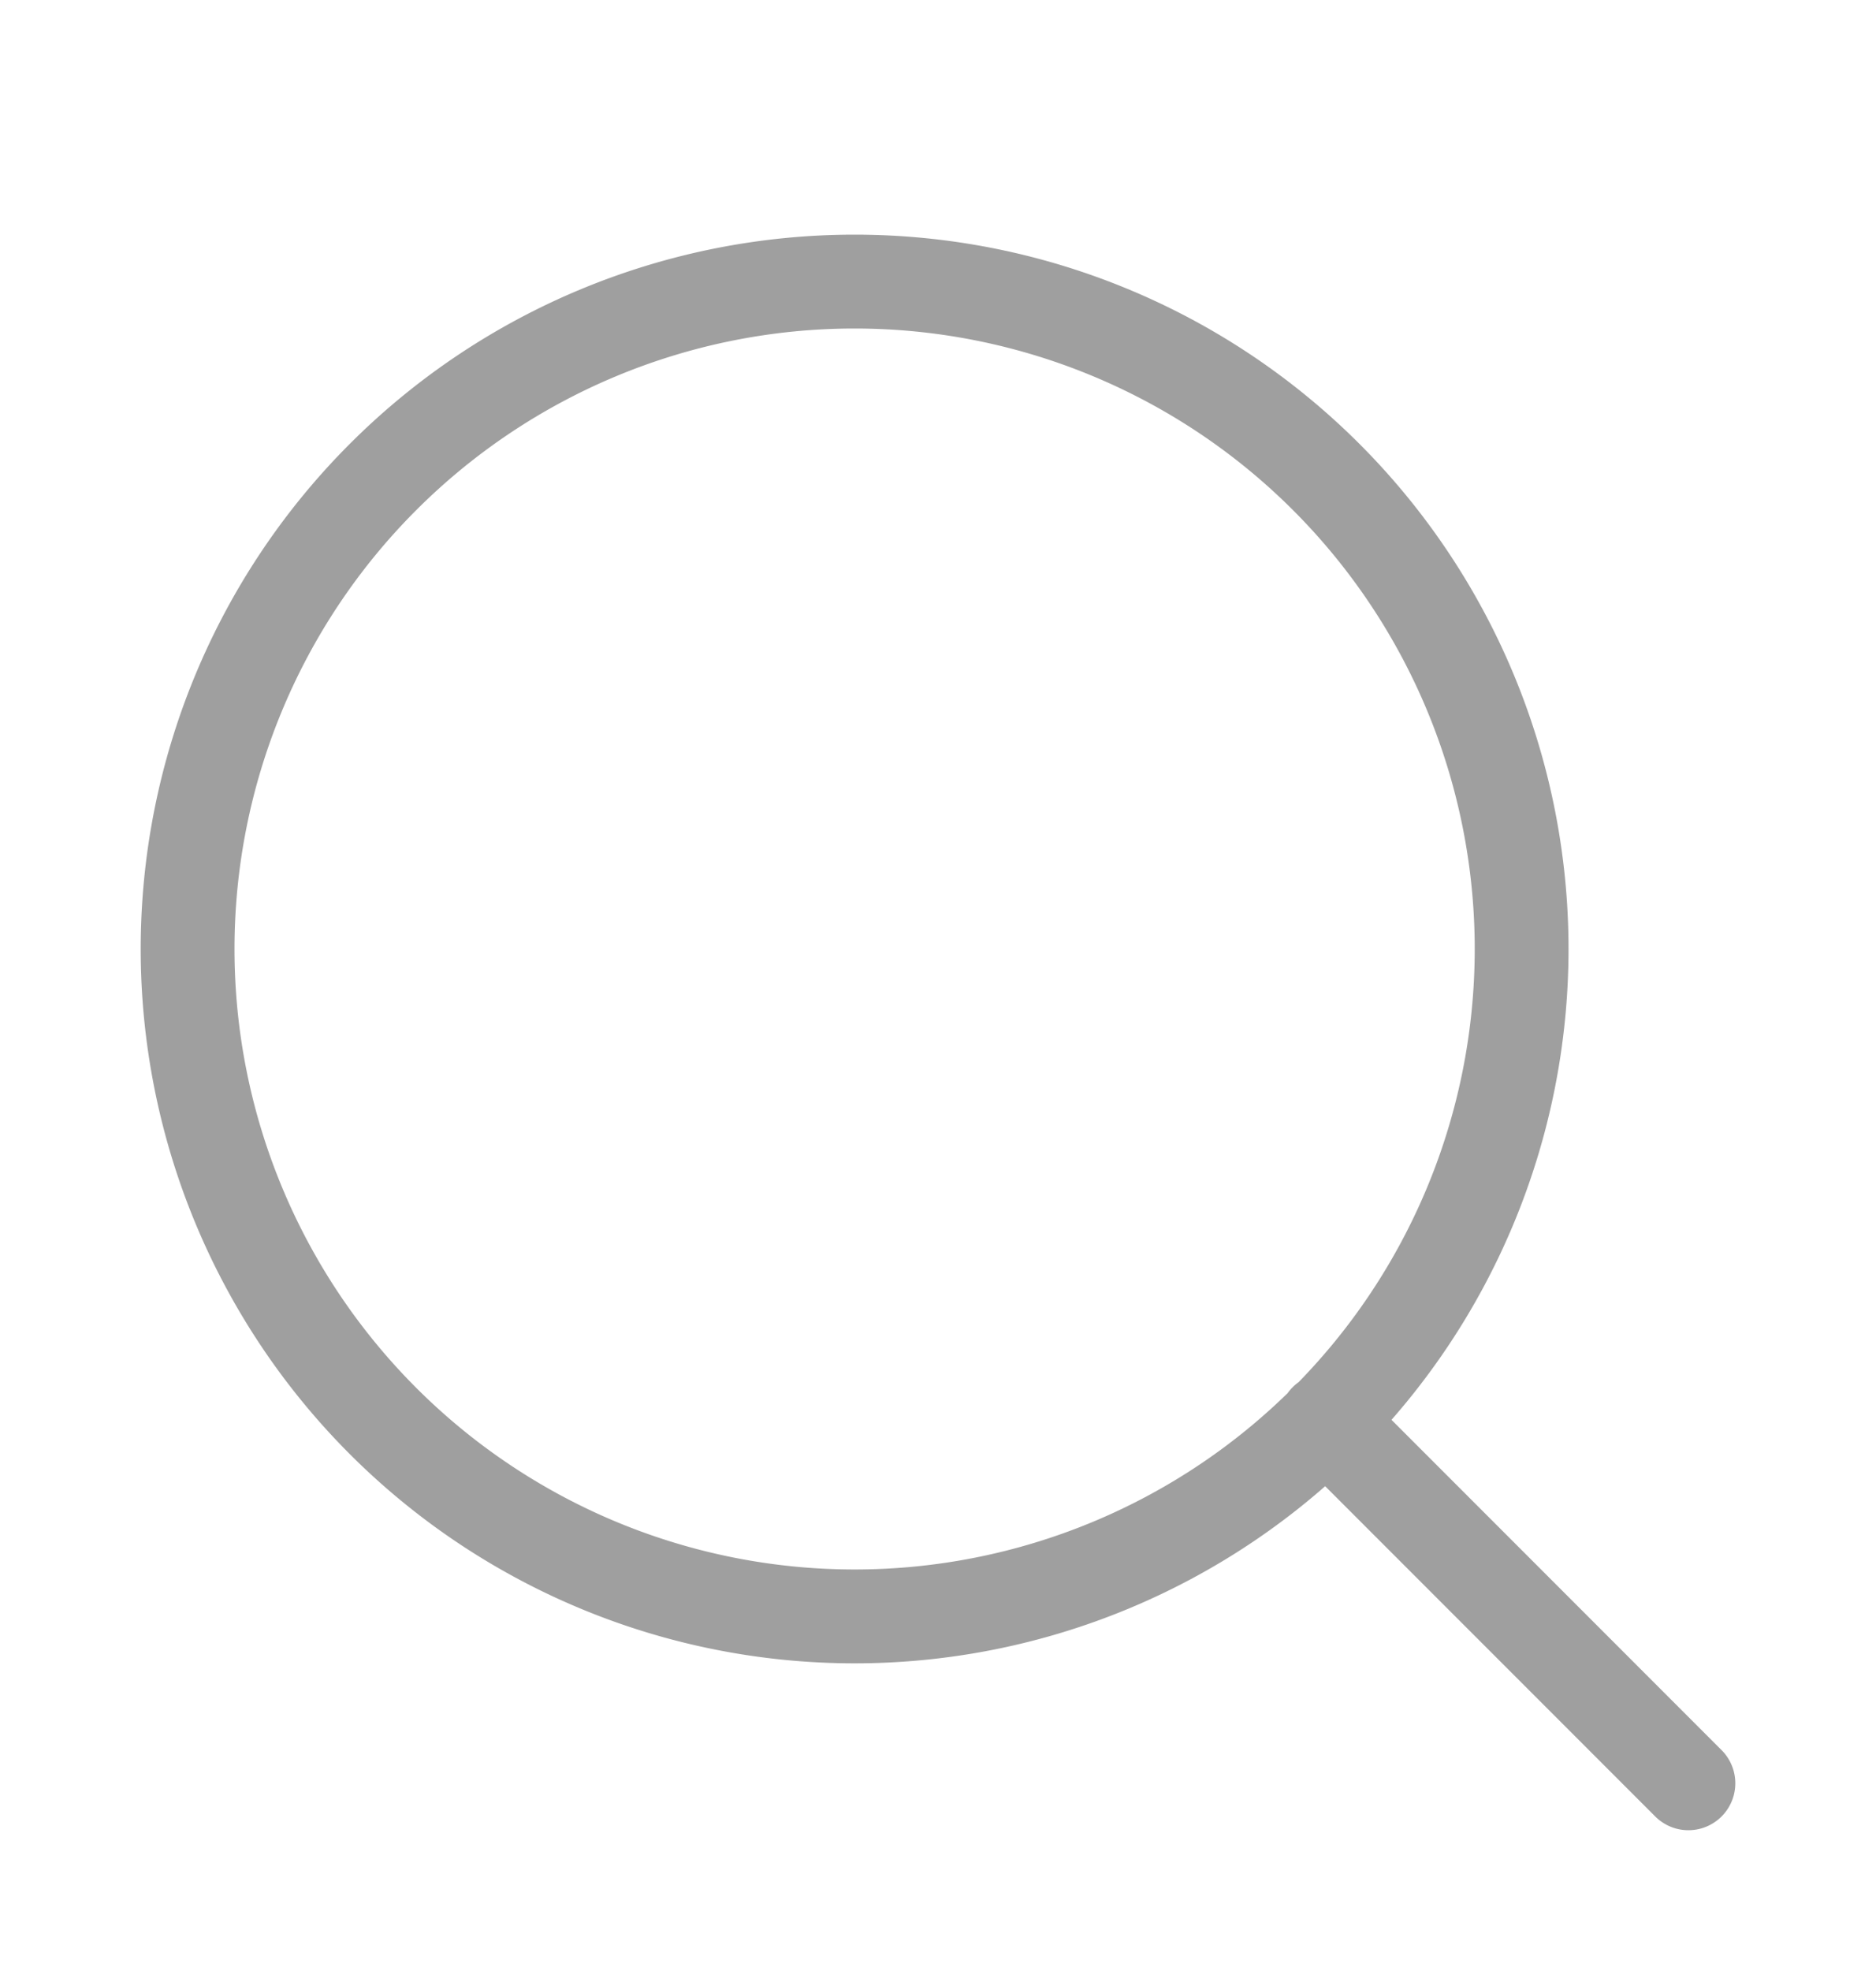 <svg width="20" height="21" fill="none" xmlns="http://www.w3.org/2000/svg"><path d="M9.111 17.222A7.111 7.111 0 109.111 3a7.111 7.111 0 000 14.222zM18 19l-3.866-3.866" opacity=".5" stroke="#414141" stroke-linecap="round" stroke-linejoin="round"/></svg>